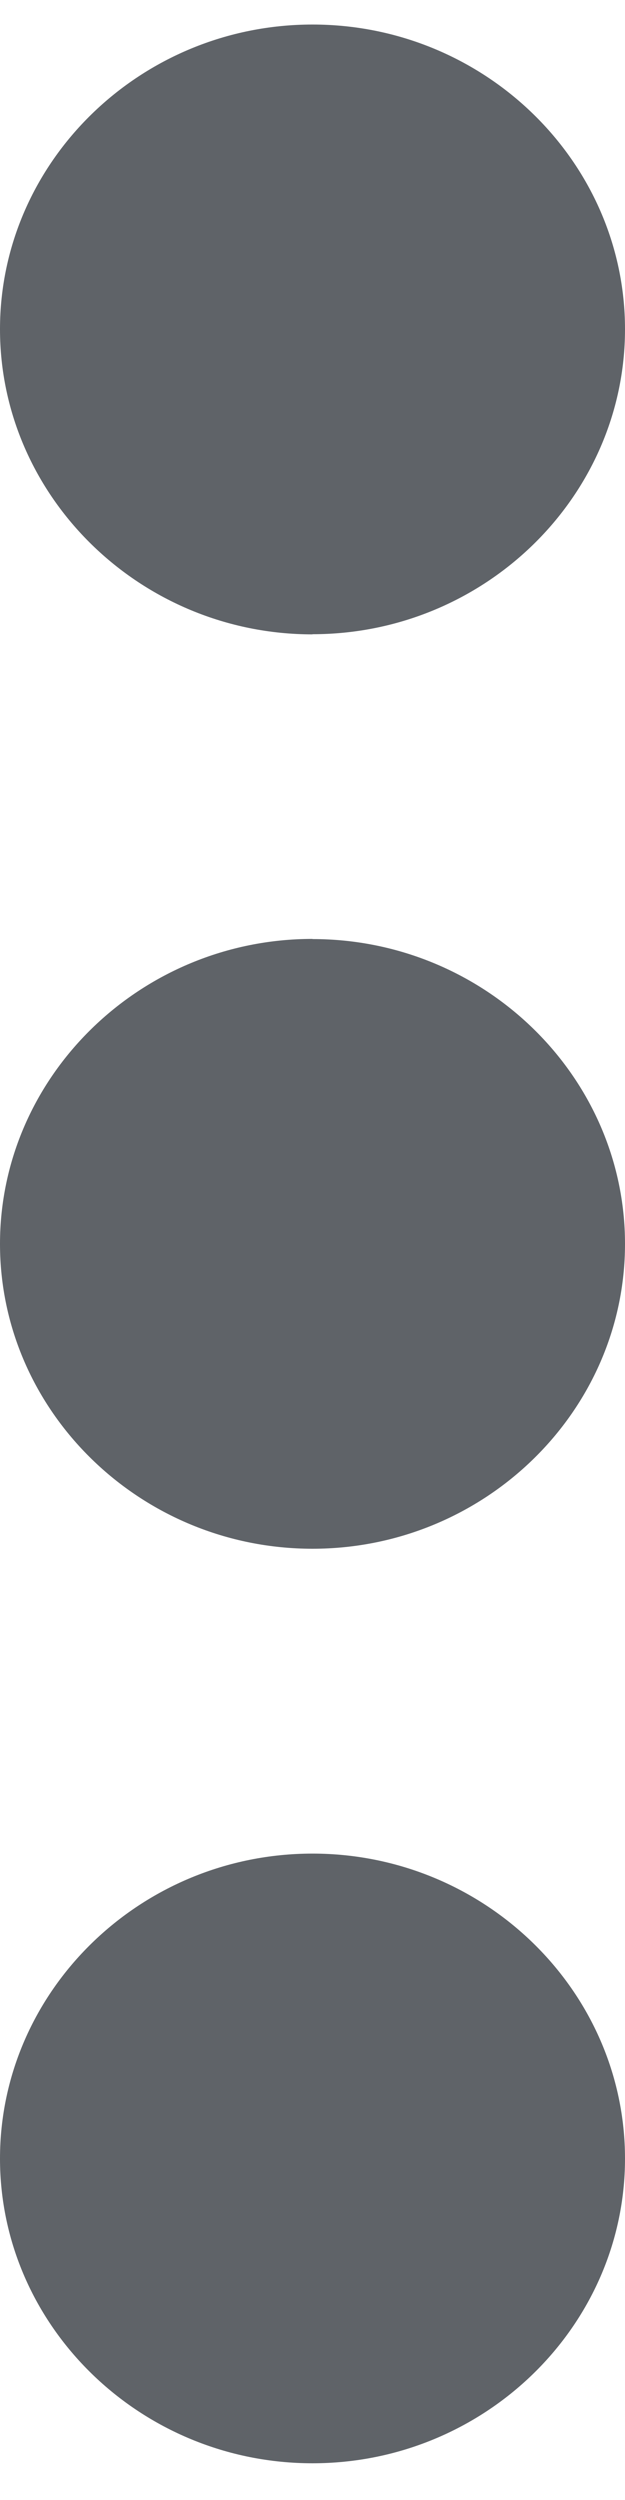 <svg xmlns="http://www.w3.org/2000/svg" xmlns:xlink="http://www.w3.org/1999/xlink" width="4" height="16" viewBox="0 0 4 16">
    <defs>
        <path id="a" d="M2 4.059c1.1 0 2-.879 2-1.952S3.1.157 2 .157s-2 .877-2 1.95S.9 4.06 2 4.06zm0 1.95c-1.1 0-2 .879-2 1.952s.9 1.951 2 1.951 2-.878 2-1.951S3.1 6.01 2 6.01zm0 5.854c-1.1 0-2 .878-2 1.952 0 1.073.9 1.95 2 1.95s2-.877 2-1.95c0-1.074-.9-1.952-2-1.952z"/>
    </defs>
    <use fill="#5F6368" fill-rule="nonzero" xlink:href="#a"/>
</svg>

